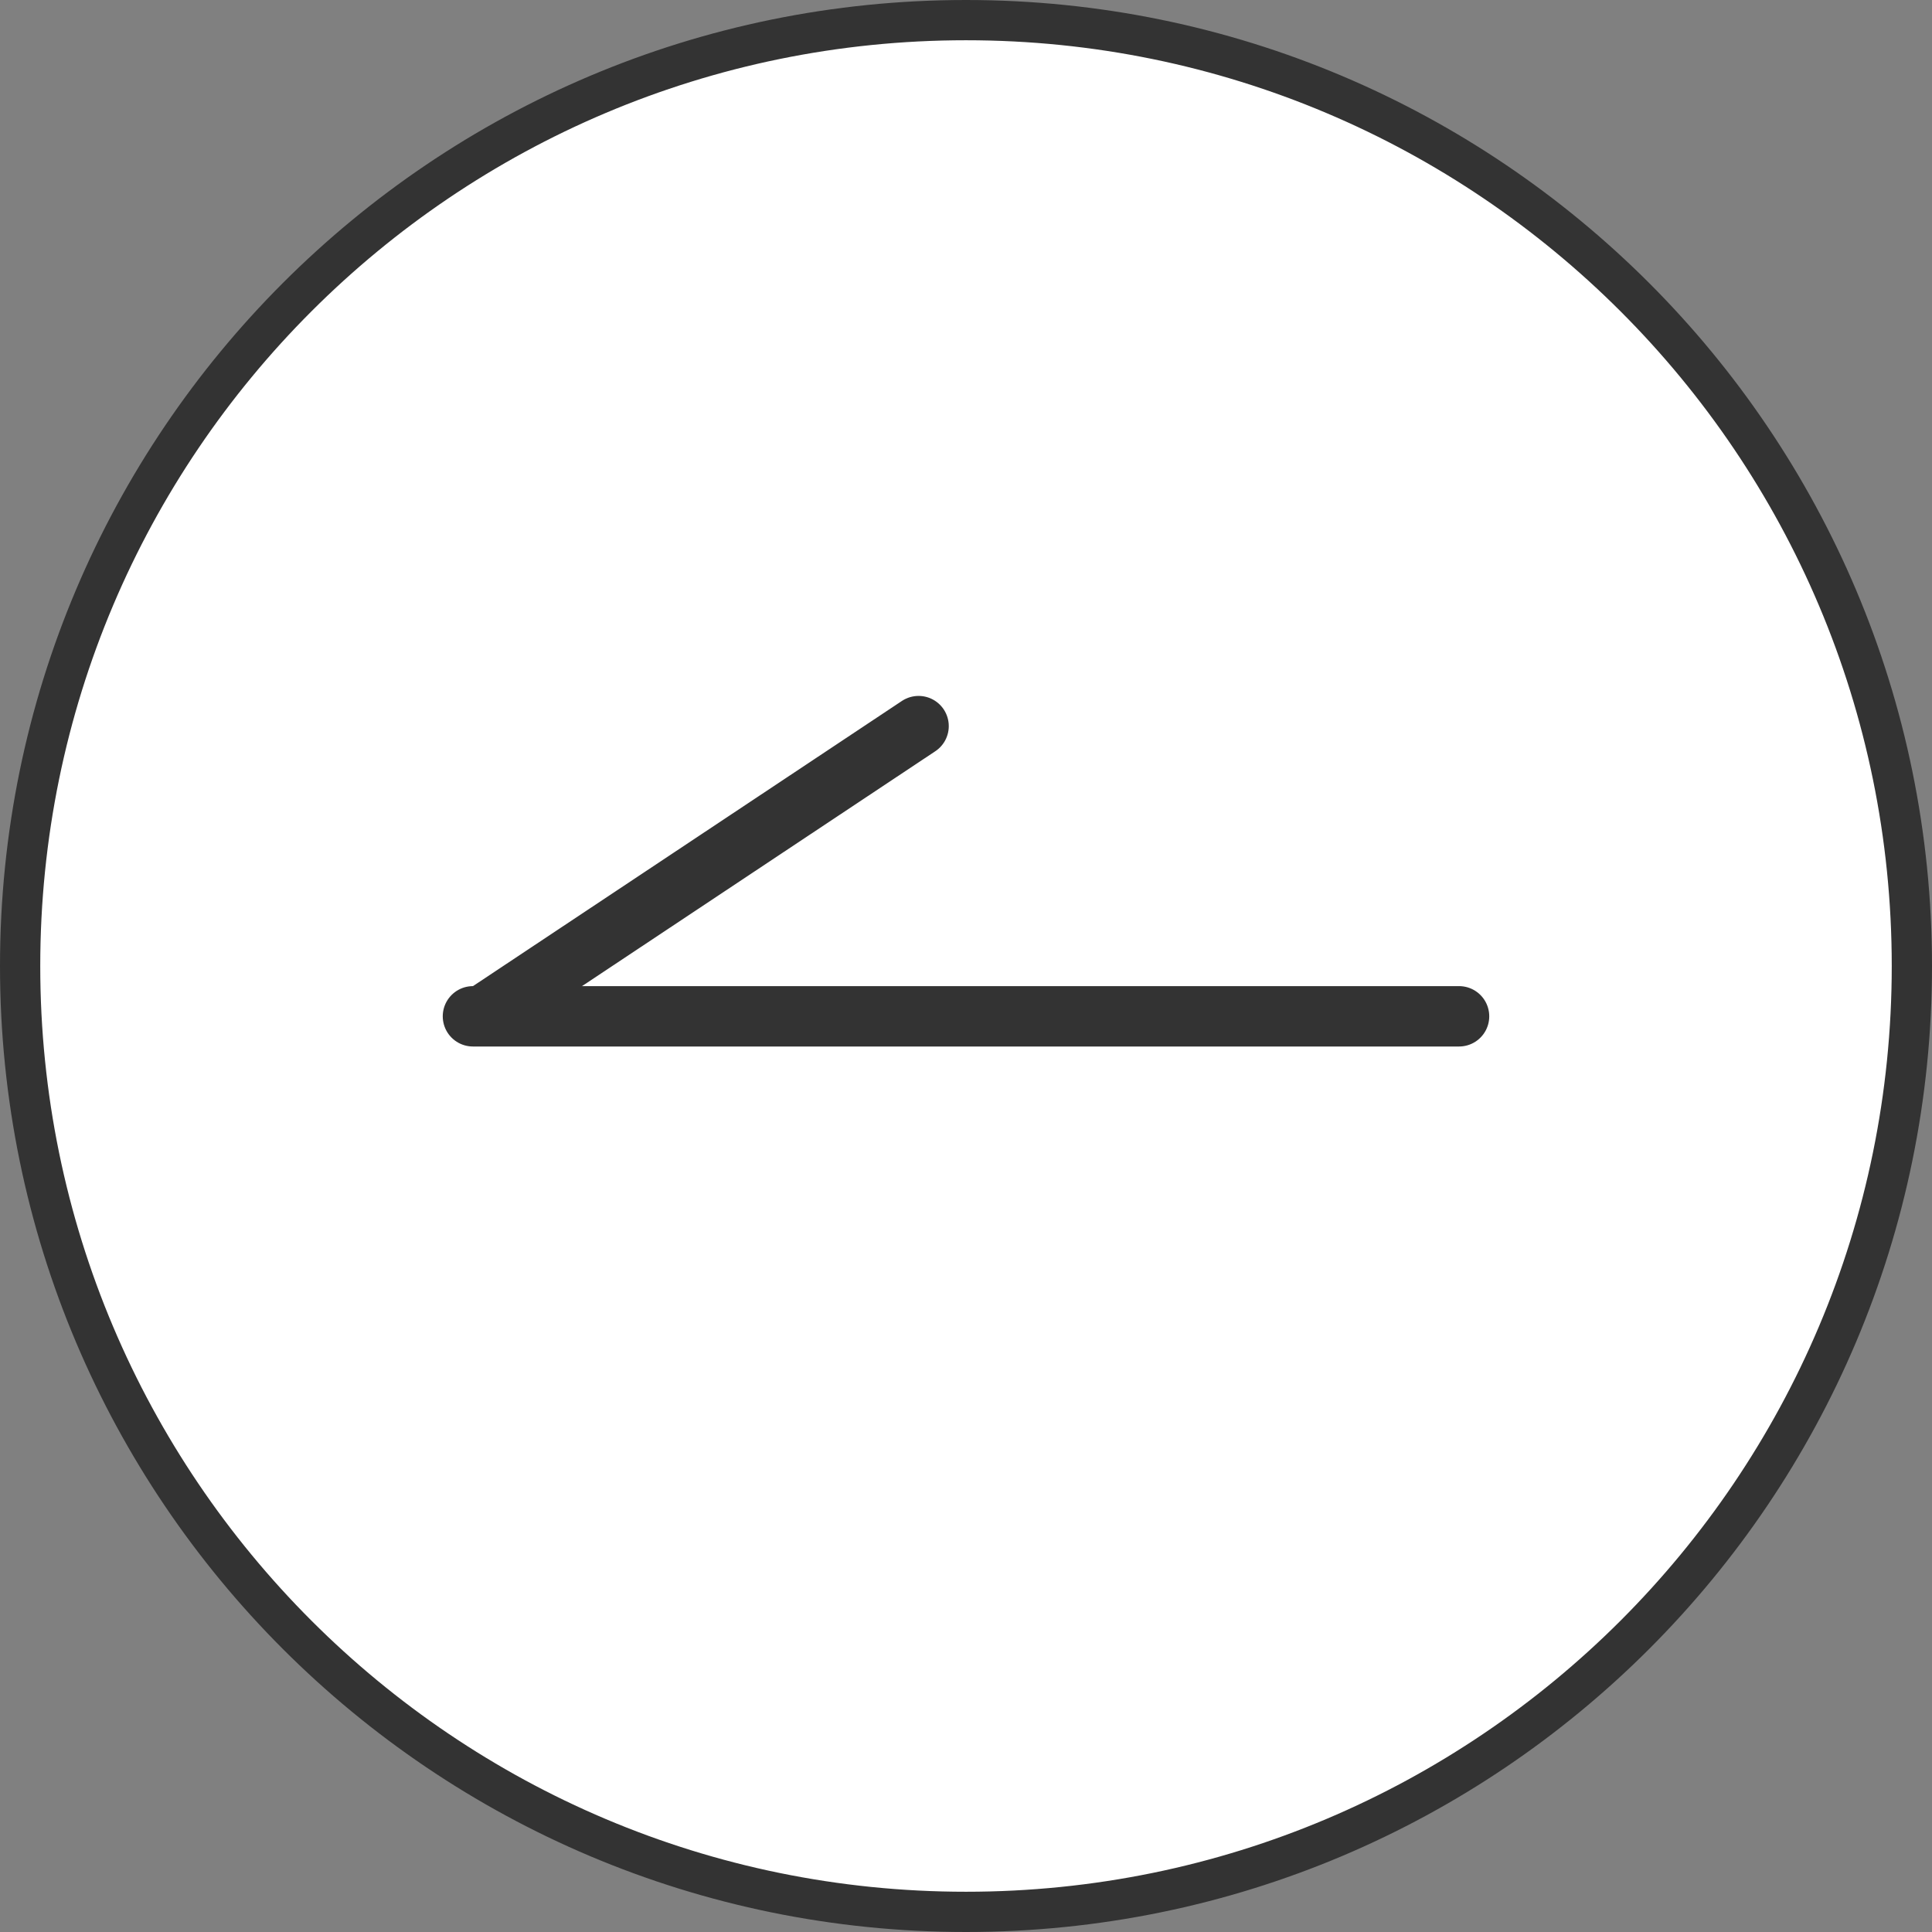 <svg width="48" height="48" viewBox="0 0 48 48" fill="none" xmlns="http://www.w3.org/2000/svg">
<rect x="0" y="0" width="48" height="48" fill="#808080" stroke="none"/>
<path d="M47.5 24C47.5 36.979 36.979 47.5 24 47.5C11.021 47.5 0.5 36.979 0.5 24C0.5 11.021 11.021 0.5 24 0.5C36.979 0.5 47.5 11.021 47.5 24Z" fill="white" stroke="#333333"/>
<line x1="0.75" y1="-0.75" x2="25.25" y2="-0.75" transform="matrix(-1 8.74228e-08 8.74228e-08 1 37 26)" stroke="#333333" stroke-width="1.5" stroke-linecap="round"/>
<line x1="22.822" y1="18.04" x2="12.039" y2="25.209" stroke="#333333" stroke-width="1.5" stroke-linecap="round"/>
</svg>
